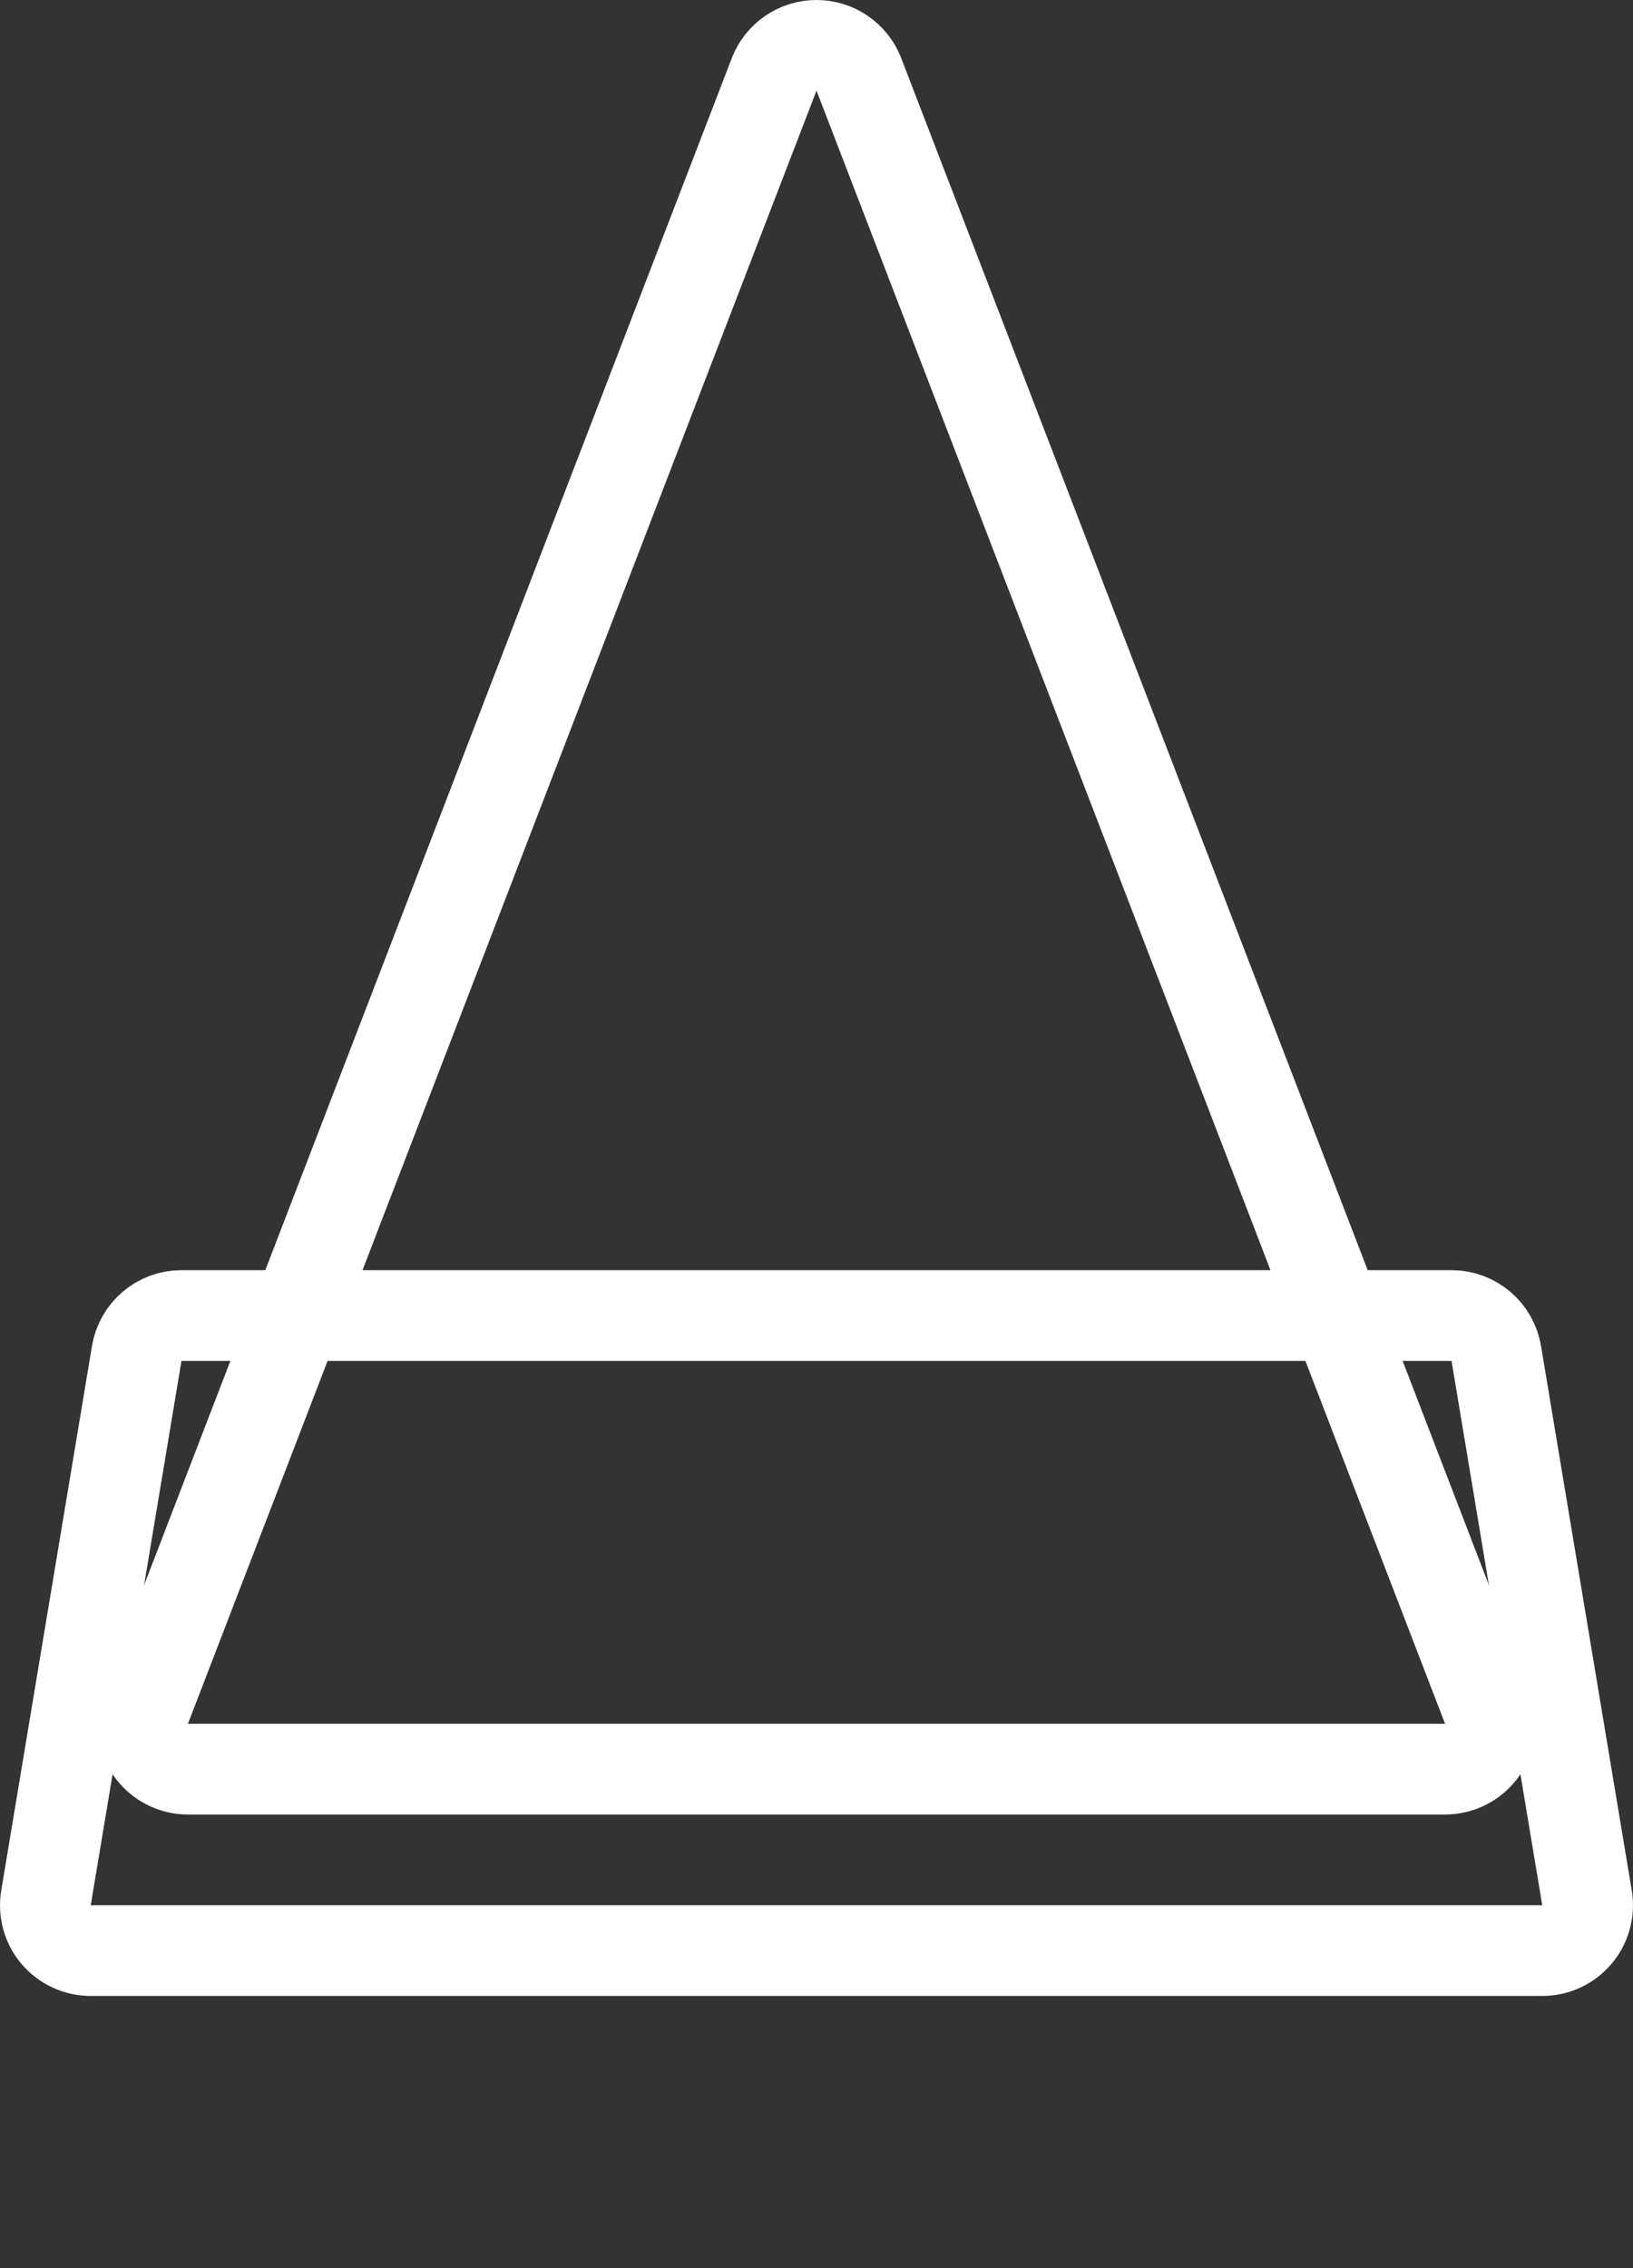 <svg width="18" height="25" viewBox="0 0 18 25" fill="none" xmlns="http://www.w3.org/2000/svg">
<rect x="0" y="0" width="18" height="25" fill="#333333" stroke="none"/>
<path d="M2 14.5C1.756 14.5 1.547 14.677 1.507 14.918L0.507 20.918C0.483 21.063 0.523 21.211 0.618 21.323C0.713 21.435 0.853 21.5 1 21.5H17C17.147 21.5 17.287 21.435 17.381 21.323C17.477 21.211 17.517 21.063 17.493 20.918L16.493 14.918C16.453 14.677 16.244 14.5 16 14.5H2Z" stroke="white" stroke-linejoin="round"/>
<path d="M9.467 0.82C9.392 0.627 9.207 0.5 9 0.5C8.793 0.5 8.608 0.627 8.533 0.82L1.605 18.82C1.546 18.974 1.566 19.147 1.66 19.283C1.753 19.419 1.907 19.5 2.072 19.5H15.928C16.093 19.5 16.247 19.419 16.34 19.283C16.434 19.147 16.454 18.974 16.395 18.82L9.467 0.82Z" stroke="white" stroke-linejoin="round"/>
</svg>
